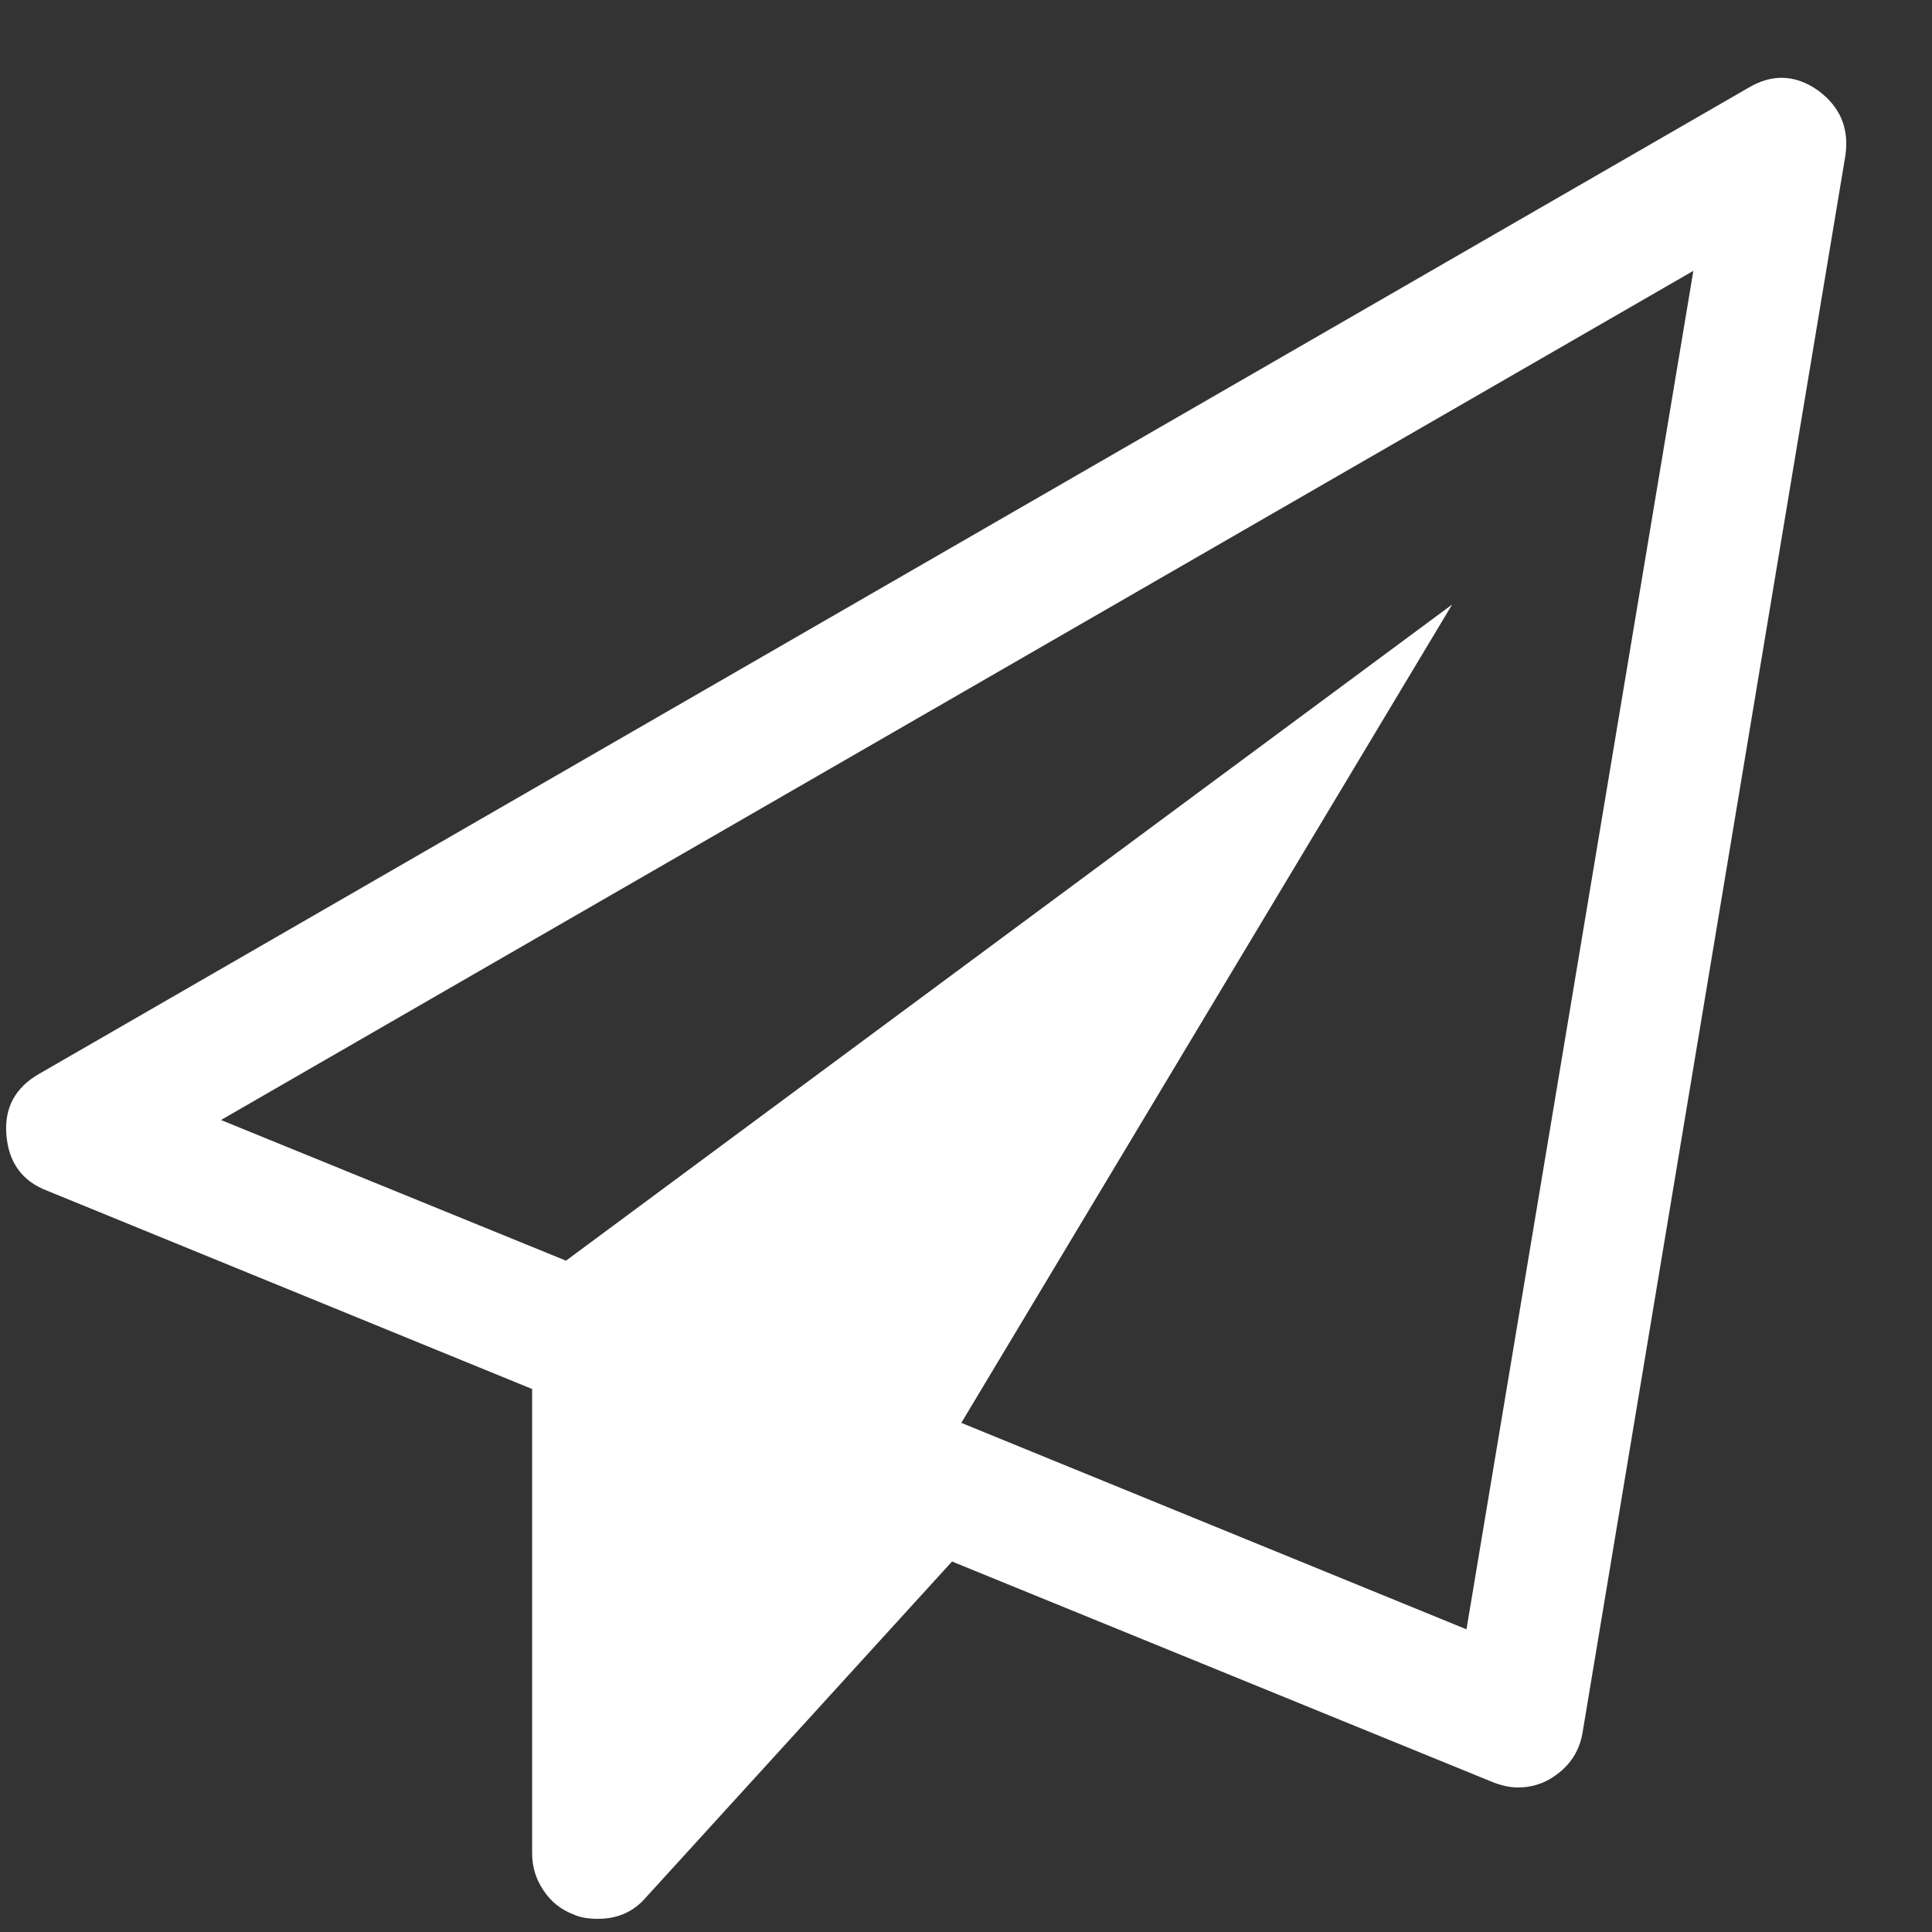 <svg width="21" height="21" viewBox="0 0 21 21" fill="none" xmlns="http://www.w3.org/2000/svg">
<rect x="0" y="0" width="21" height="21" fill="#333333" stroke="none"/>
<path d="M19.757 0.98C20.002 1.158 20.103 1.397 20.058 1.694L17.201 18.837C17.164 19.053 17.045 19.22 16.844 19.339C16.74 19.399 16.624 19.429 16.498 19.429C16.416 19.429 16.327 19.41 16.23 19.373L10.348 16.973L7.022 20.623C6.889 20.779 6.714 20.857 6.498 20.857C6.394 20.857 6.308 20.842 6.241 20.812C6.1 20.76 5.988 20.671 5.906 20.545C5.825 20.426 5.784 20.292 5.784 20.143V15.098L0.516 12.944C0.24 12.84 0.092 12.635 0.069 12.33C0.047 12.04 0.166 11.821 0.426 11.672L18.998 0.958C19.258 0.801 19.511 0.809 19.757 0.98ZM15.94 17.71L18.406 2.944L2.402 12.174L6.152 13.703L15.784 6.571L10.449 15.466L15.94 17.71Z" fill="white"/>
</svg>
